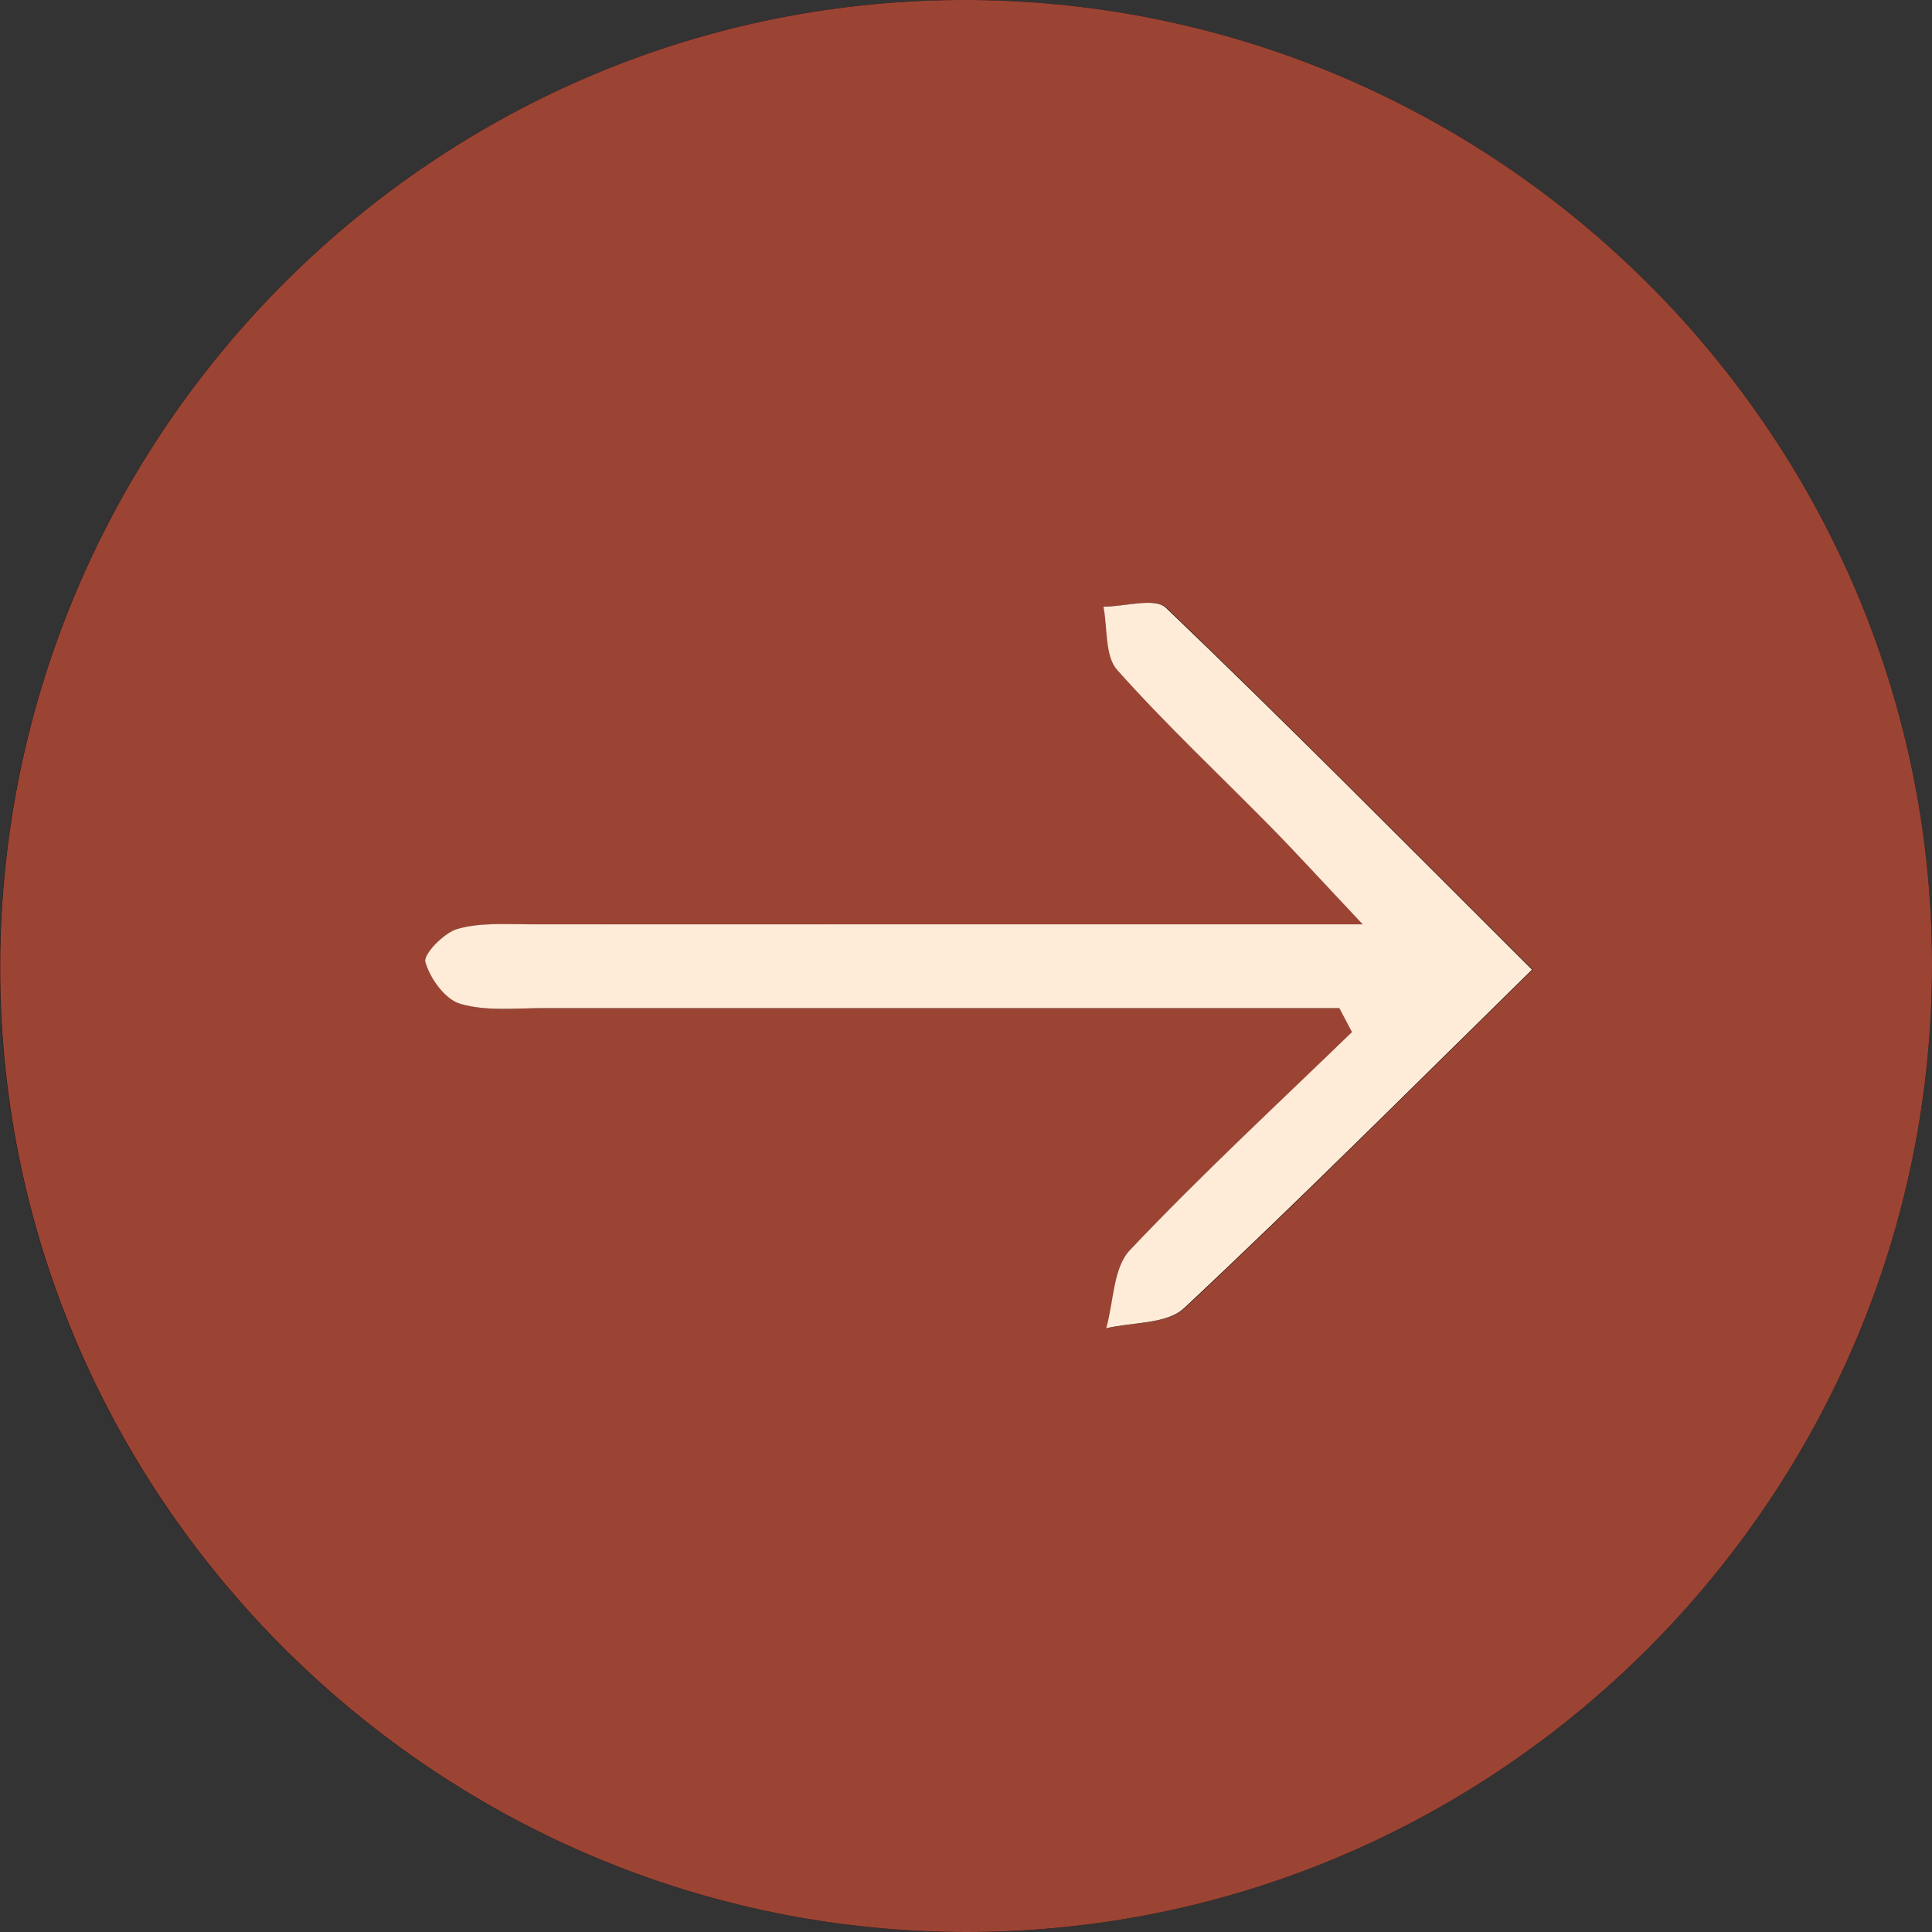 <svg width="50" height="50" viewBox="0 0 50 50" fill="none" xmlns="http://www.w3.org/2000/svg">
<rect x="0" y="0" width="50" height="50" fill="#333333" stroke="none"/>
<g clip-path="url(#clip0_17_64)">
<path d="M50 24.878C50.049 38.67 38.822 49.978 25.052 50C11.373 50.022 0.109 38.893 5.72205e-05 25.253C-0.109 11.438 11.047 0.081 24.812 -0C38.605 -0.082 49.951 11.123 50 24.878Z" fill="black"/>
<path d="M50 24.878C49.951 11.123 38.605 -0.082 24.812 -0C11.047 0.081 -0.109 11.438 0.005 25.253C0.114 38.893 11.379 50.022 25.057 50C38.822 49.978 50.049 38.67 50 24.878ZM35.001 26.699C34.892 26.498 34.789 26.291 34.68 26.09C27.819 26.09 20.953 26.09 14.092 26.09C13.368 26.09 12.613 26.177 11.939 25.981C11.547 25.867 11.15 25.323 11.025 24.894C10.966 24.687 11.504 24.138 11.857 24.04C12.45 23.877 13.108 23.926 13.738 23.921C17.712 23.915 21.692 23.921 25.666 23.921C28.694 23.921 31.722 23.921 35.283 23.921C34.229 22.801 33.582 22.089 32.907 21.404C31.576 20.05 30.189 18.751 28.928 17.337C28.607 16.973 28.678 16.255 28.575 15.701C29.124 15.701 29.907 15.456 30.195 15.733C33.299 18.712 36.327 21.773 39.665 25.095C36.474 28.221 33.614 31.091 30.662 33.853C30.216 34.272 29.325 34.212 28.645 34.375C28.835 33.69 28.825 32.809 29.26 32.353C31.108 30.401 33.087 28.574 35.017 26.699H35.001Z" fill="#9C4434"/>
<path d="M35.001 26.699C33.071 28.569 31.092 30.401 29.243 32.353C28.808 32.81 28.825 33.69 28.629 34.375C29.314 34.212 30.2 34.272 30.646 33.853C33.603 31.086 36.463 28.221 39.649 25.095C36.311 21.768 33.283 18.707 30.178 15.733C29.89 15.456 29.113 15.701 28.558 15.701C28.667 16.255 28.591 16.973 28.912 17.337C30.173 18.751 31.559 20.05 32.891 21.404C33.565 22.089 34.212 22.801 35.267 23.921C31.706 23.921 28.678 23.921 25.65 23.921C21.676 23.921 17.696 23.921 13.722 23.921C13.091 23.921 12.433 23.872 11.841 24.04C11.493 24.138 10.955 24.693 11.009 24.894C11.129 25.323 11.525 25.873 11.922 25.981C12.597 26.177 13.352 26.09 14.075 26.09C20.936 26.09 27.802 26.09 34.663 26.09C34.772 26.291 34.876 26.498 34.984 26.699H35.001Z" fill="#FEECD8"/>
</g>
<defs>
<clipPath id="clip0_17_64">
<rect width="50" height="50" fill="white" transform="matrix(-1 0 0 1 50 0)"/>
</clipPath>
</defs>
</svg>
